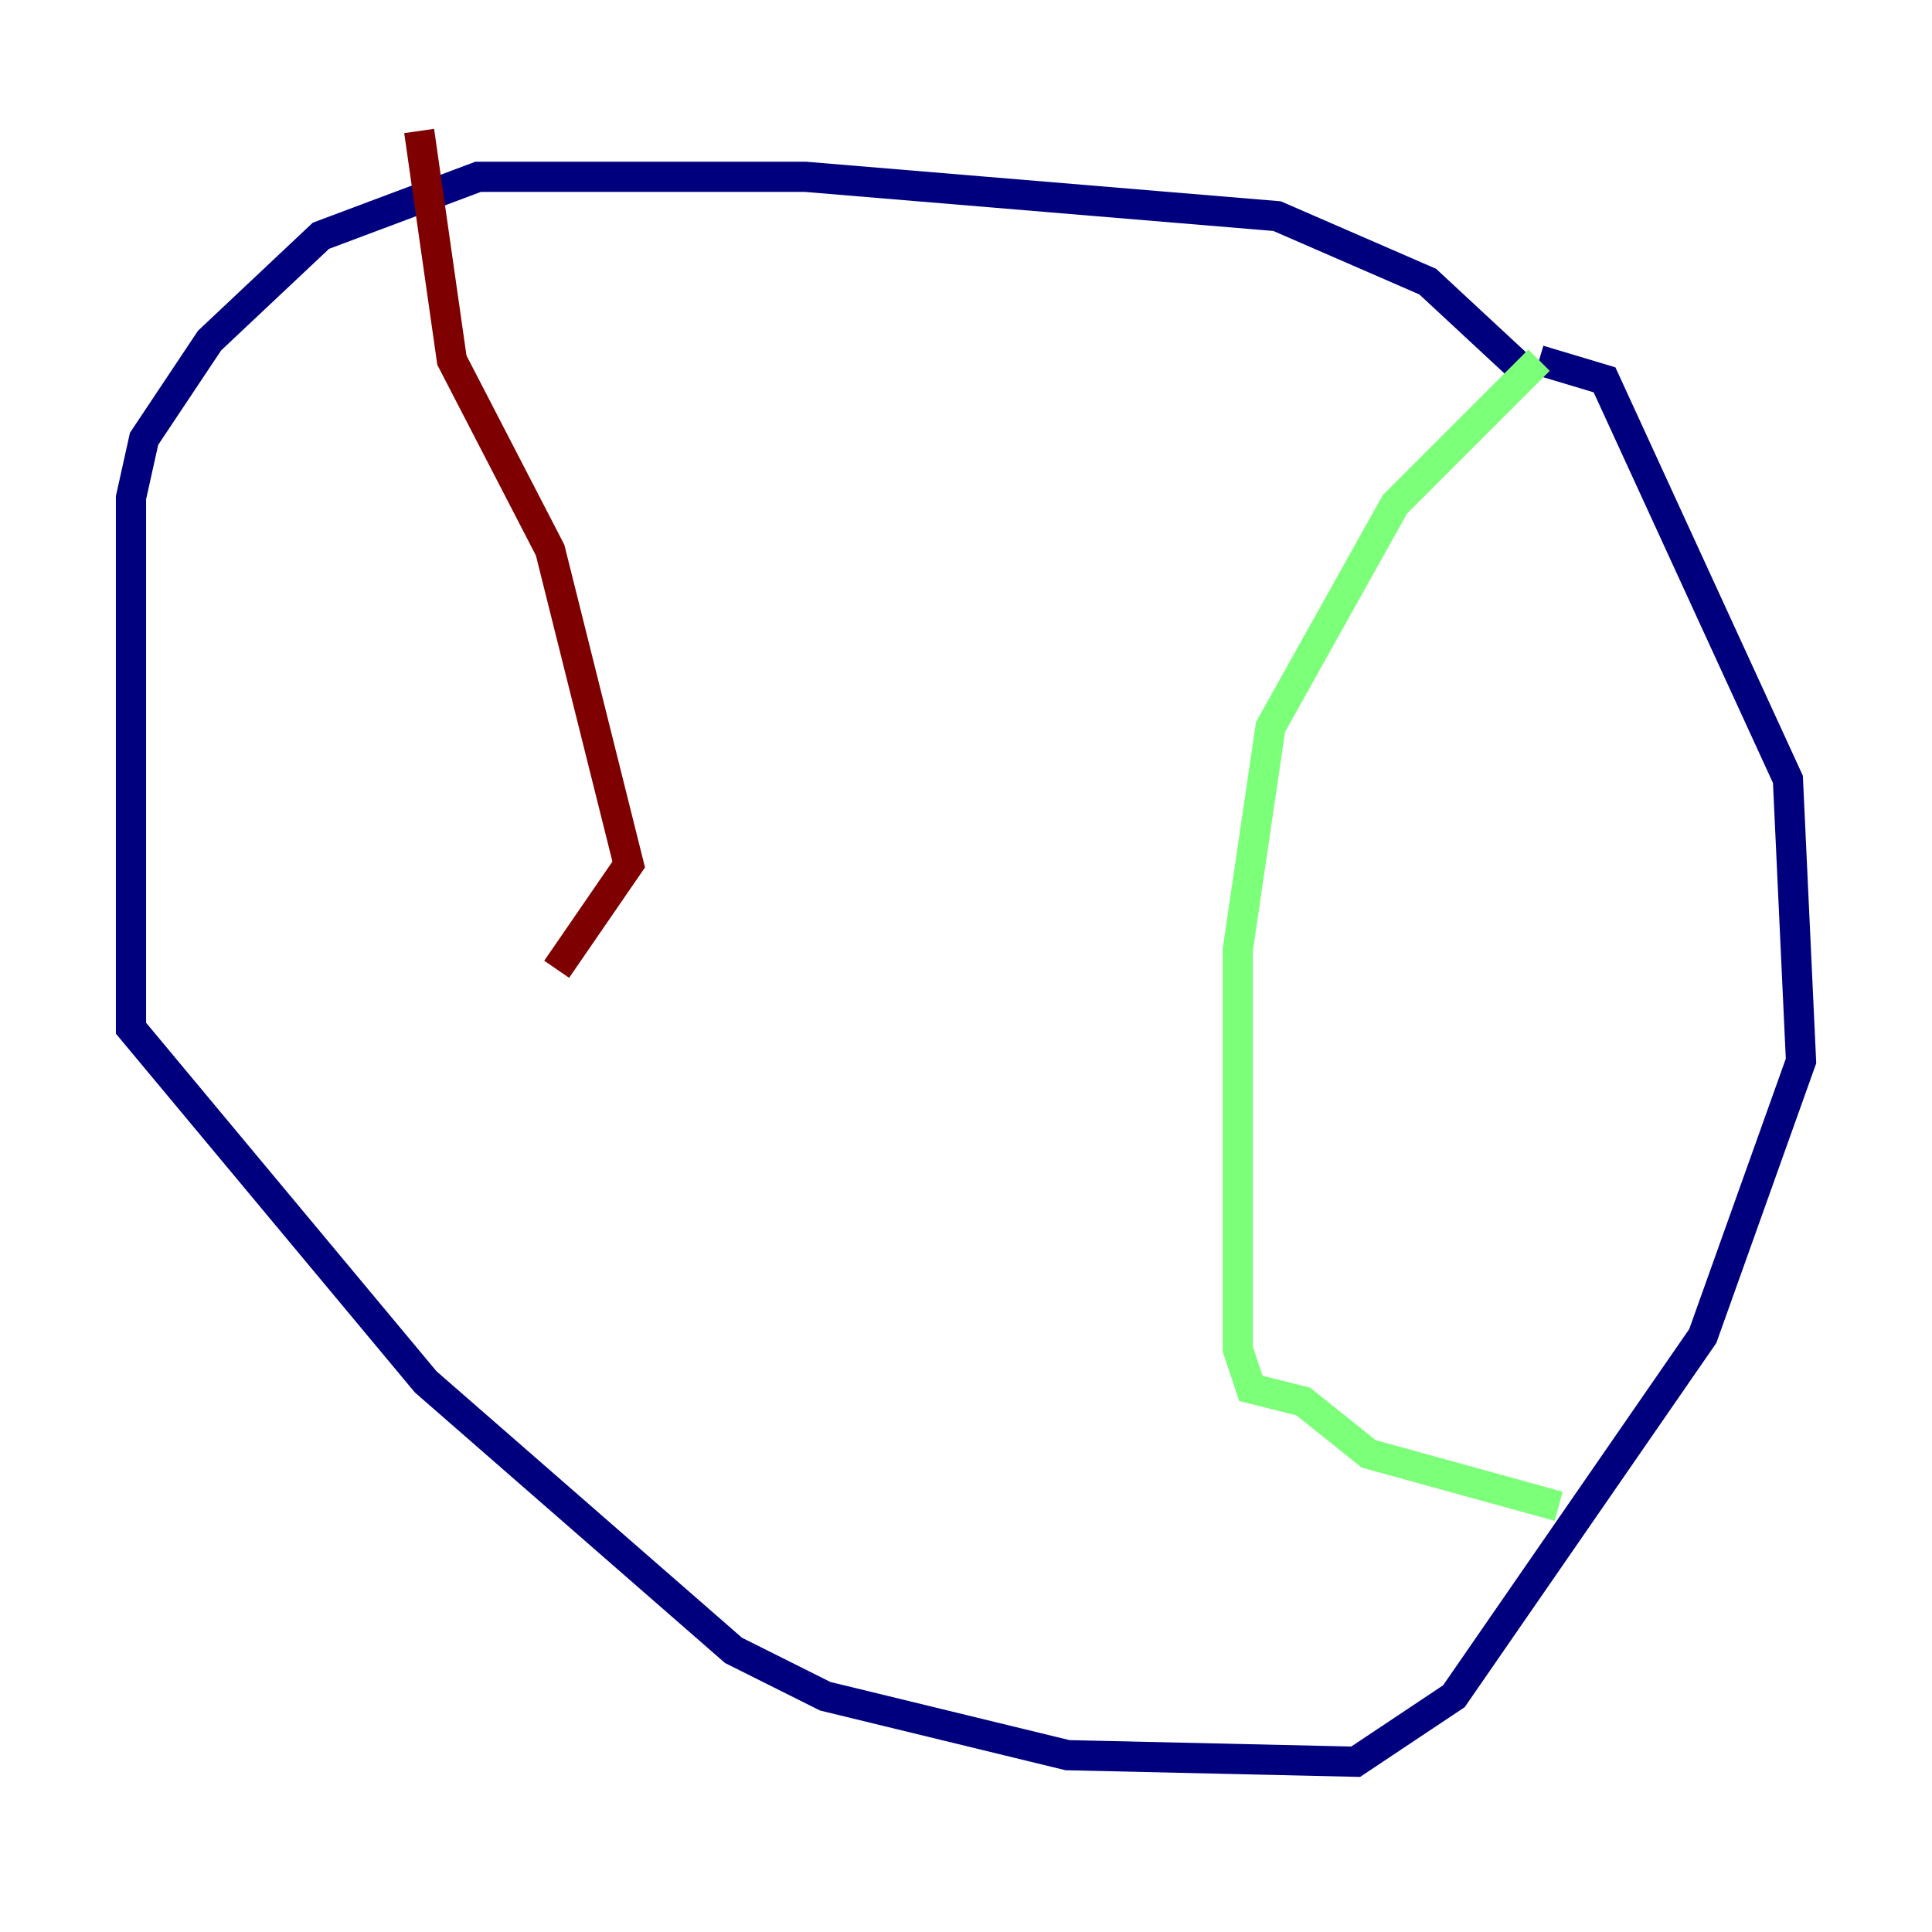 <?xml version="1.0" encoding="utf-8" ?>
<svg baseProfile="tiny" height="128" version="1.2" viewBox="0,0,128,128" width="128" xmlns="http://www.w3.org/2000/svg" xmlns:ev="http://www.w3.org/2001/xml-events" xmlns:xlink="http://www.w3.org/1999/xlink"><defs /><polyline fill="none" points="100.664,24.298 94.59,18.658 84.61,14.319 53.37,11.715 31.675,11.715 21.261,15.62 13.885,22.563 9.546,29.071 8.678,32.976 8.678,68.122 28.203,91.552 48.597,109.342 54.671,112.38 70.725,116.285 89.817,116.719 96.325,112.38 112.814,88.515 119.322,70.291 118.454,51.634 106.305,25.166 101.966,23.864" stroke="#00007f" stroke-width="2" /><polyline fill="none" points="101.966,23.864 92.42,33.41 84.176,48.163 82.007,62.915 82.007,89.383 82.875,91.986 86.346,92.854 90.685,96.325 103.268,99.797" stroke="#7cff79" stroke-width="2" /><polyline fill="none" points="27.77,8.678 29.939,23.864 36.447,36.447 41.654,57.275 36.881,64.217" stroke="#7f0000" stroke-width="2" /></svg>
